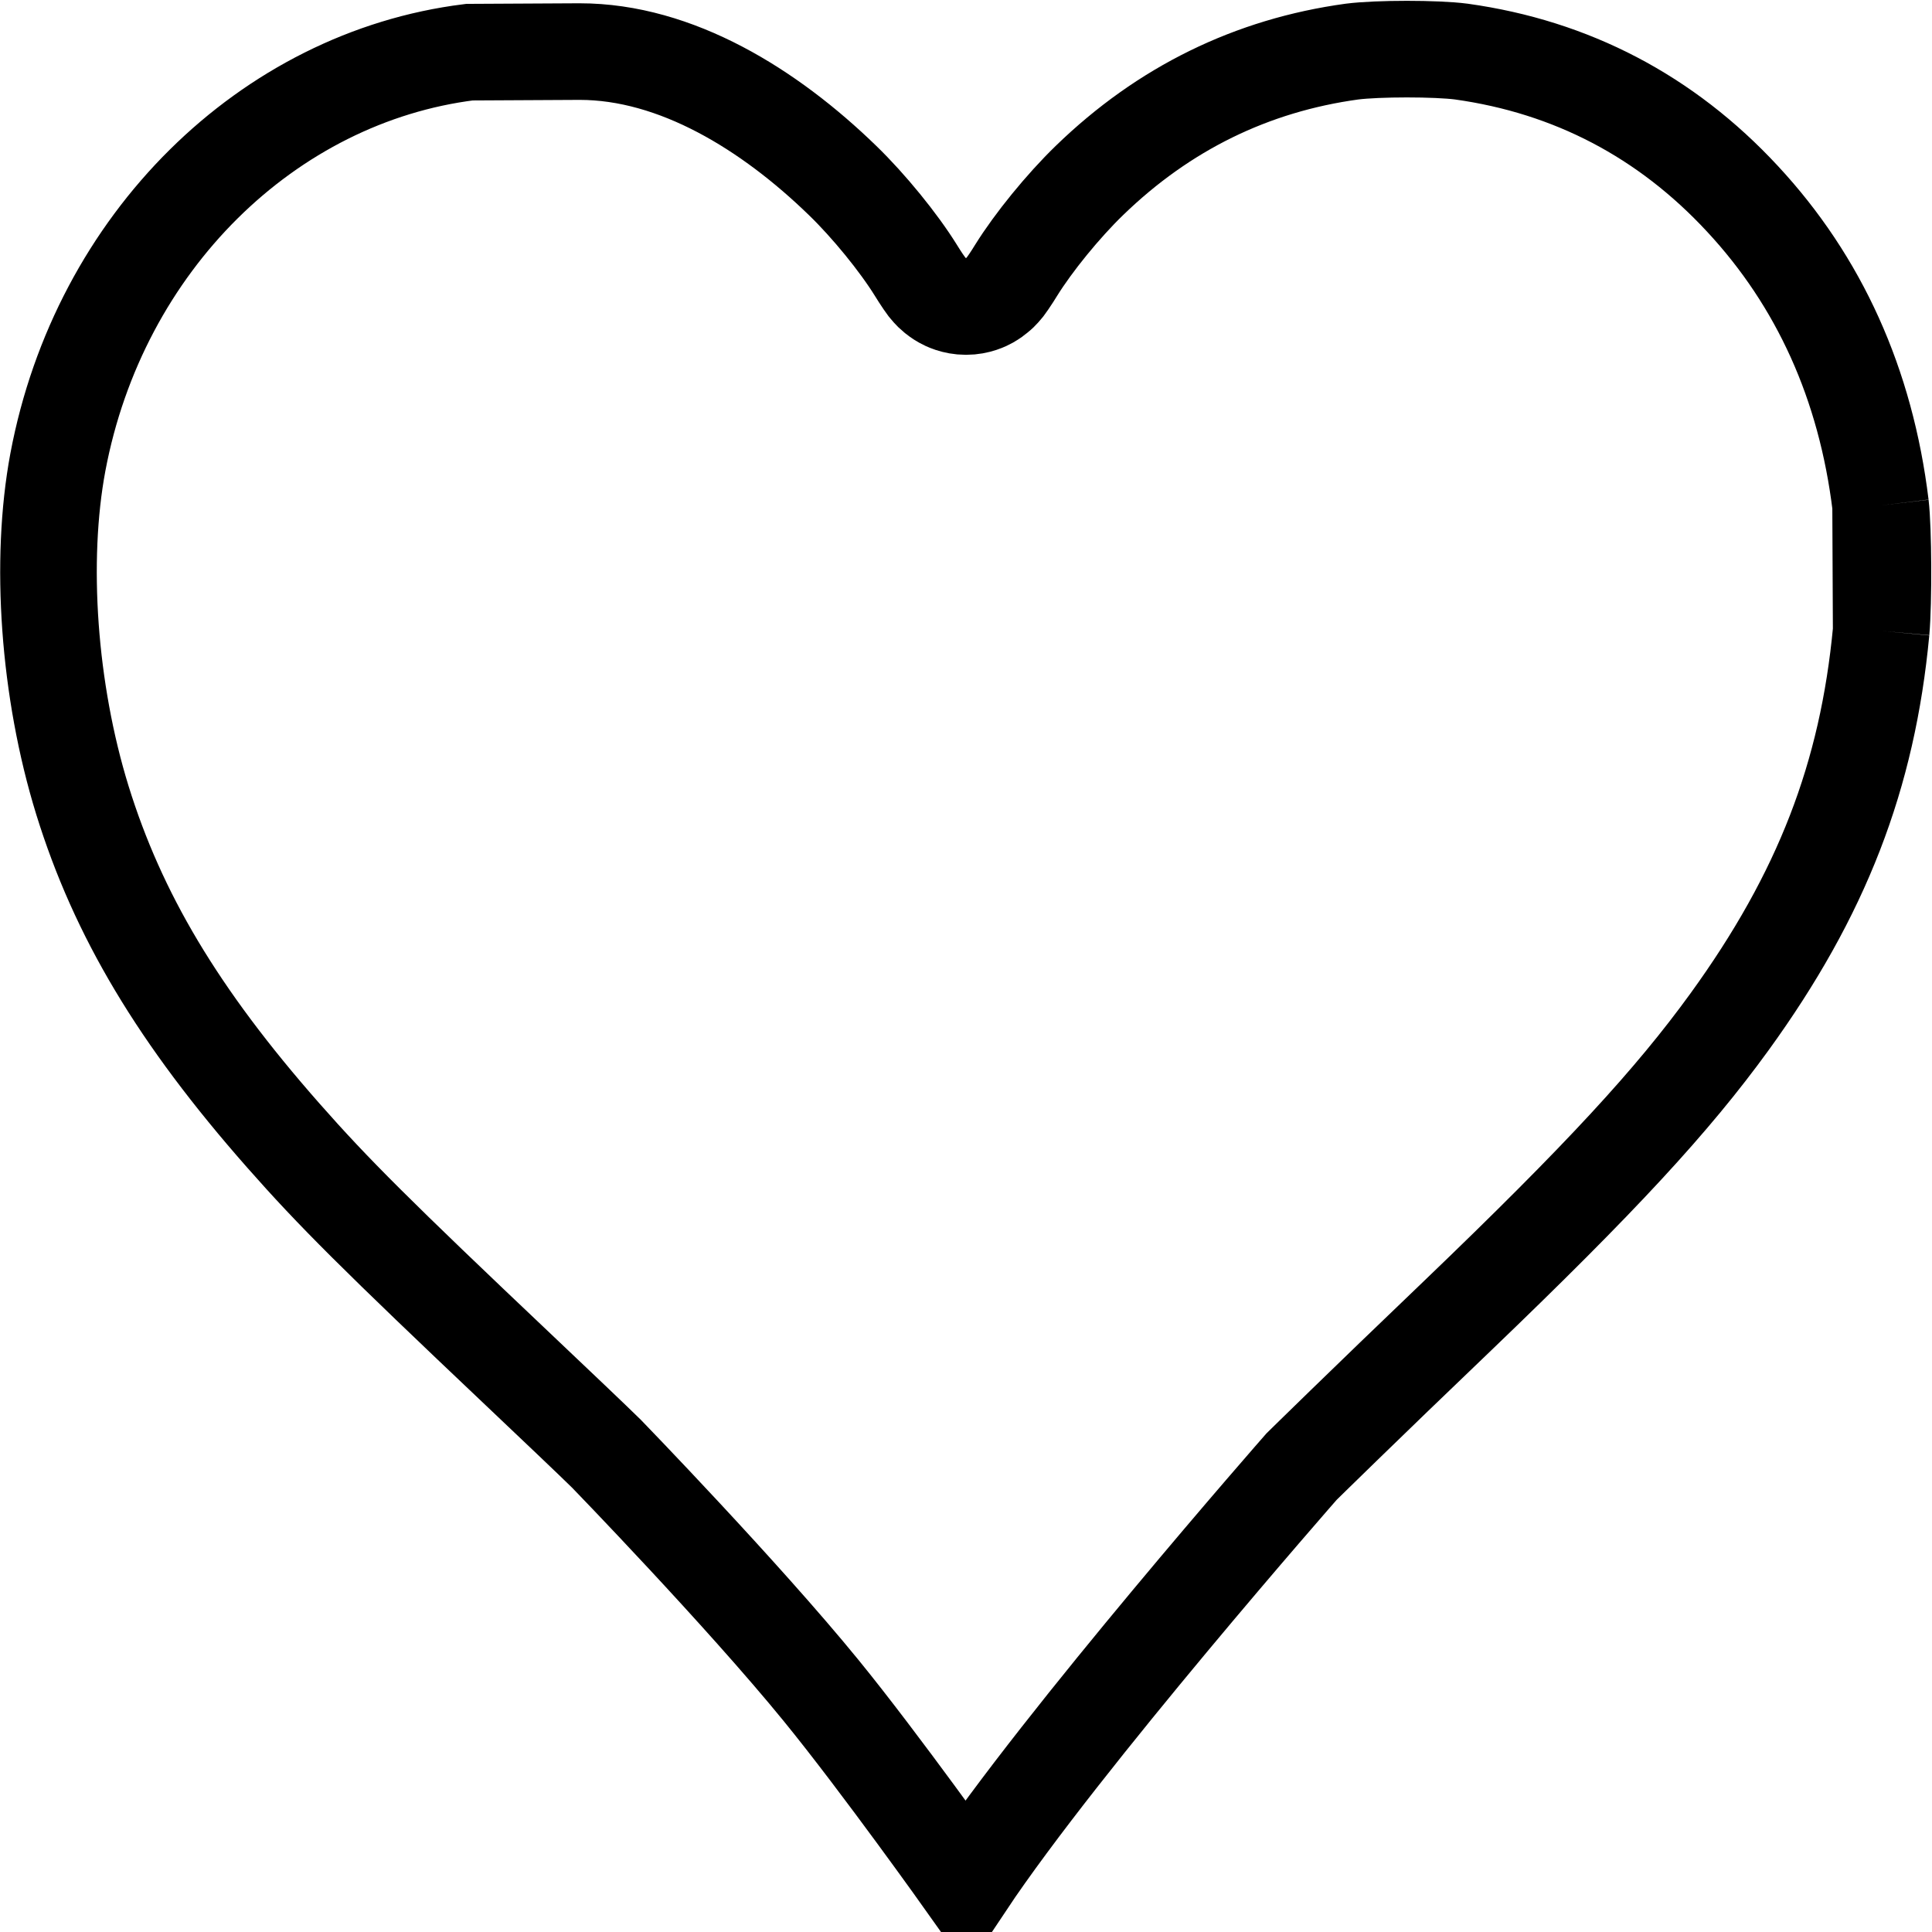 <svg width="20" height="20" viewBox="0 0 20 20" fill="none" xmlns="http://www.w3.org/2000/svg">
<path d="M19.468 5.232C19.315 3.975 18.832 2.912 18.038 2.058C17.246 1.204 16.268 0.693 15.128 0.534C14.87 0.5 14.261 0.5 13.996 0.534C12.959 0.676 12.047 1.122 11.278 1.868C11.006 2.131 10.697 2.511 10.519 2.798C10.493 2.84 10.467 2.881 10.445 2.913C10.434 2.928 10.421 2.947 10.408 2.965C10.402 2.972 10.389 2.989 10.372 3.008C10.365 3.016 10.346 3.036 10.318 3.058C10.305 3.069 10.278 3.09 10.241 3.111C10.214 3.126 10.125 3.173 10 3.173C9.875 3.173 9.786 3.126 9.759 3.111C9.721 3.09 9.695 3.069 9.681 3.058C9.654 3.036 9.635 3.016 9.628 3.008C9.611 2.989 9.598 2.972 9.592 2.965C9.579 2.947 9.566 2.928 9.555 2.913C9.533 2.881 9.507 2.84 9.481 2.798C9.303 2.511 8.994 2.131 8.722 1.868C7.966 1.134 7 0.534 6 0.534L4.859 0.54C2.776 0.8 1.027 2.506 0.599 4.785C0.408 5.806 0.502 7.148 0.853 8.284C1.22 9.467 1.839 10.513 2.933 11.755C3.45 12.342 3.891 12.782 5.383 14.195C5.741 14.534 6.145 14.918 6.279 15.05C6.279 15.05 7.684 16.499 8.5 17.5C9.117 18.257 10 19.5 10 19.5C11 18 13.474 15.182 13.474 15.182C13.474 15.182 14.121 14.546 15.087 13.622C16.575 12.194 17.313 11.393 17.904 10.578C18.86 9.258 19.333 8.033 19.474 6.531M19.468 5.232C19.497 5.477 19.501 6.229 19.474 6.531M19.468 5.232L19.474 6.531" stroke="black"/>
</svg>
